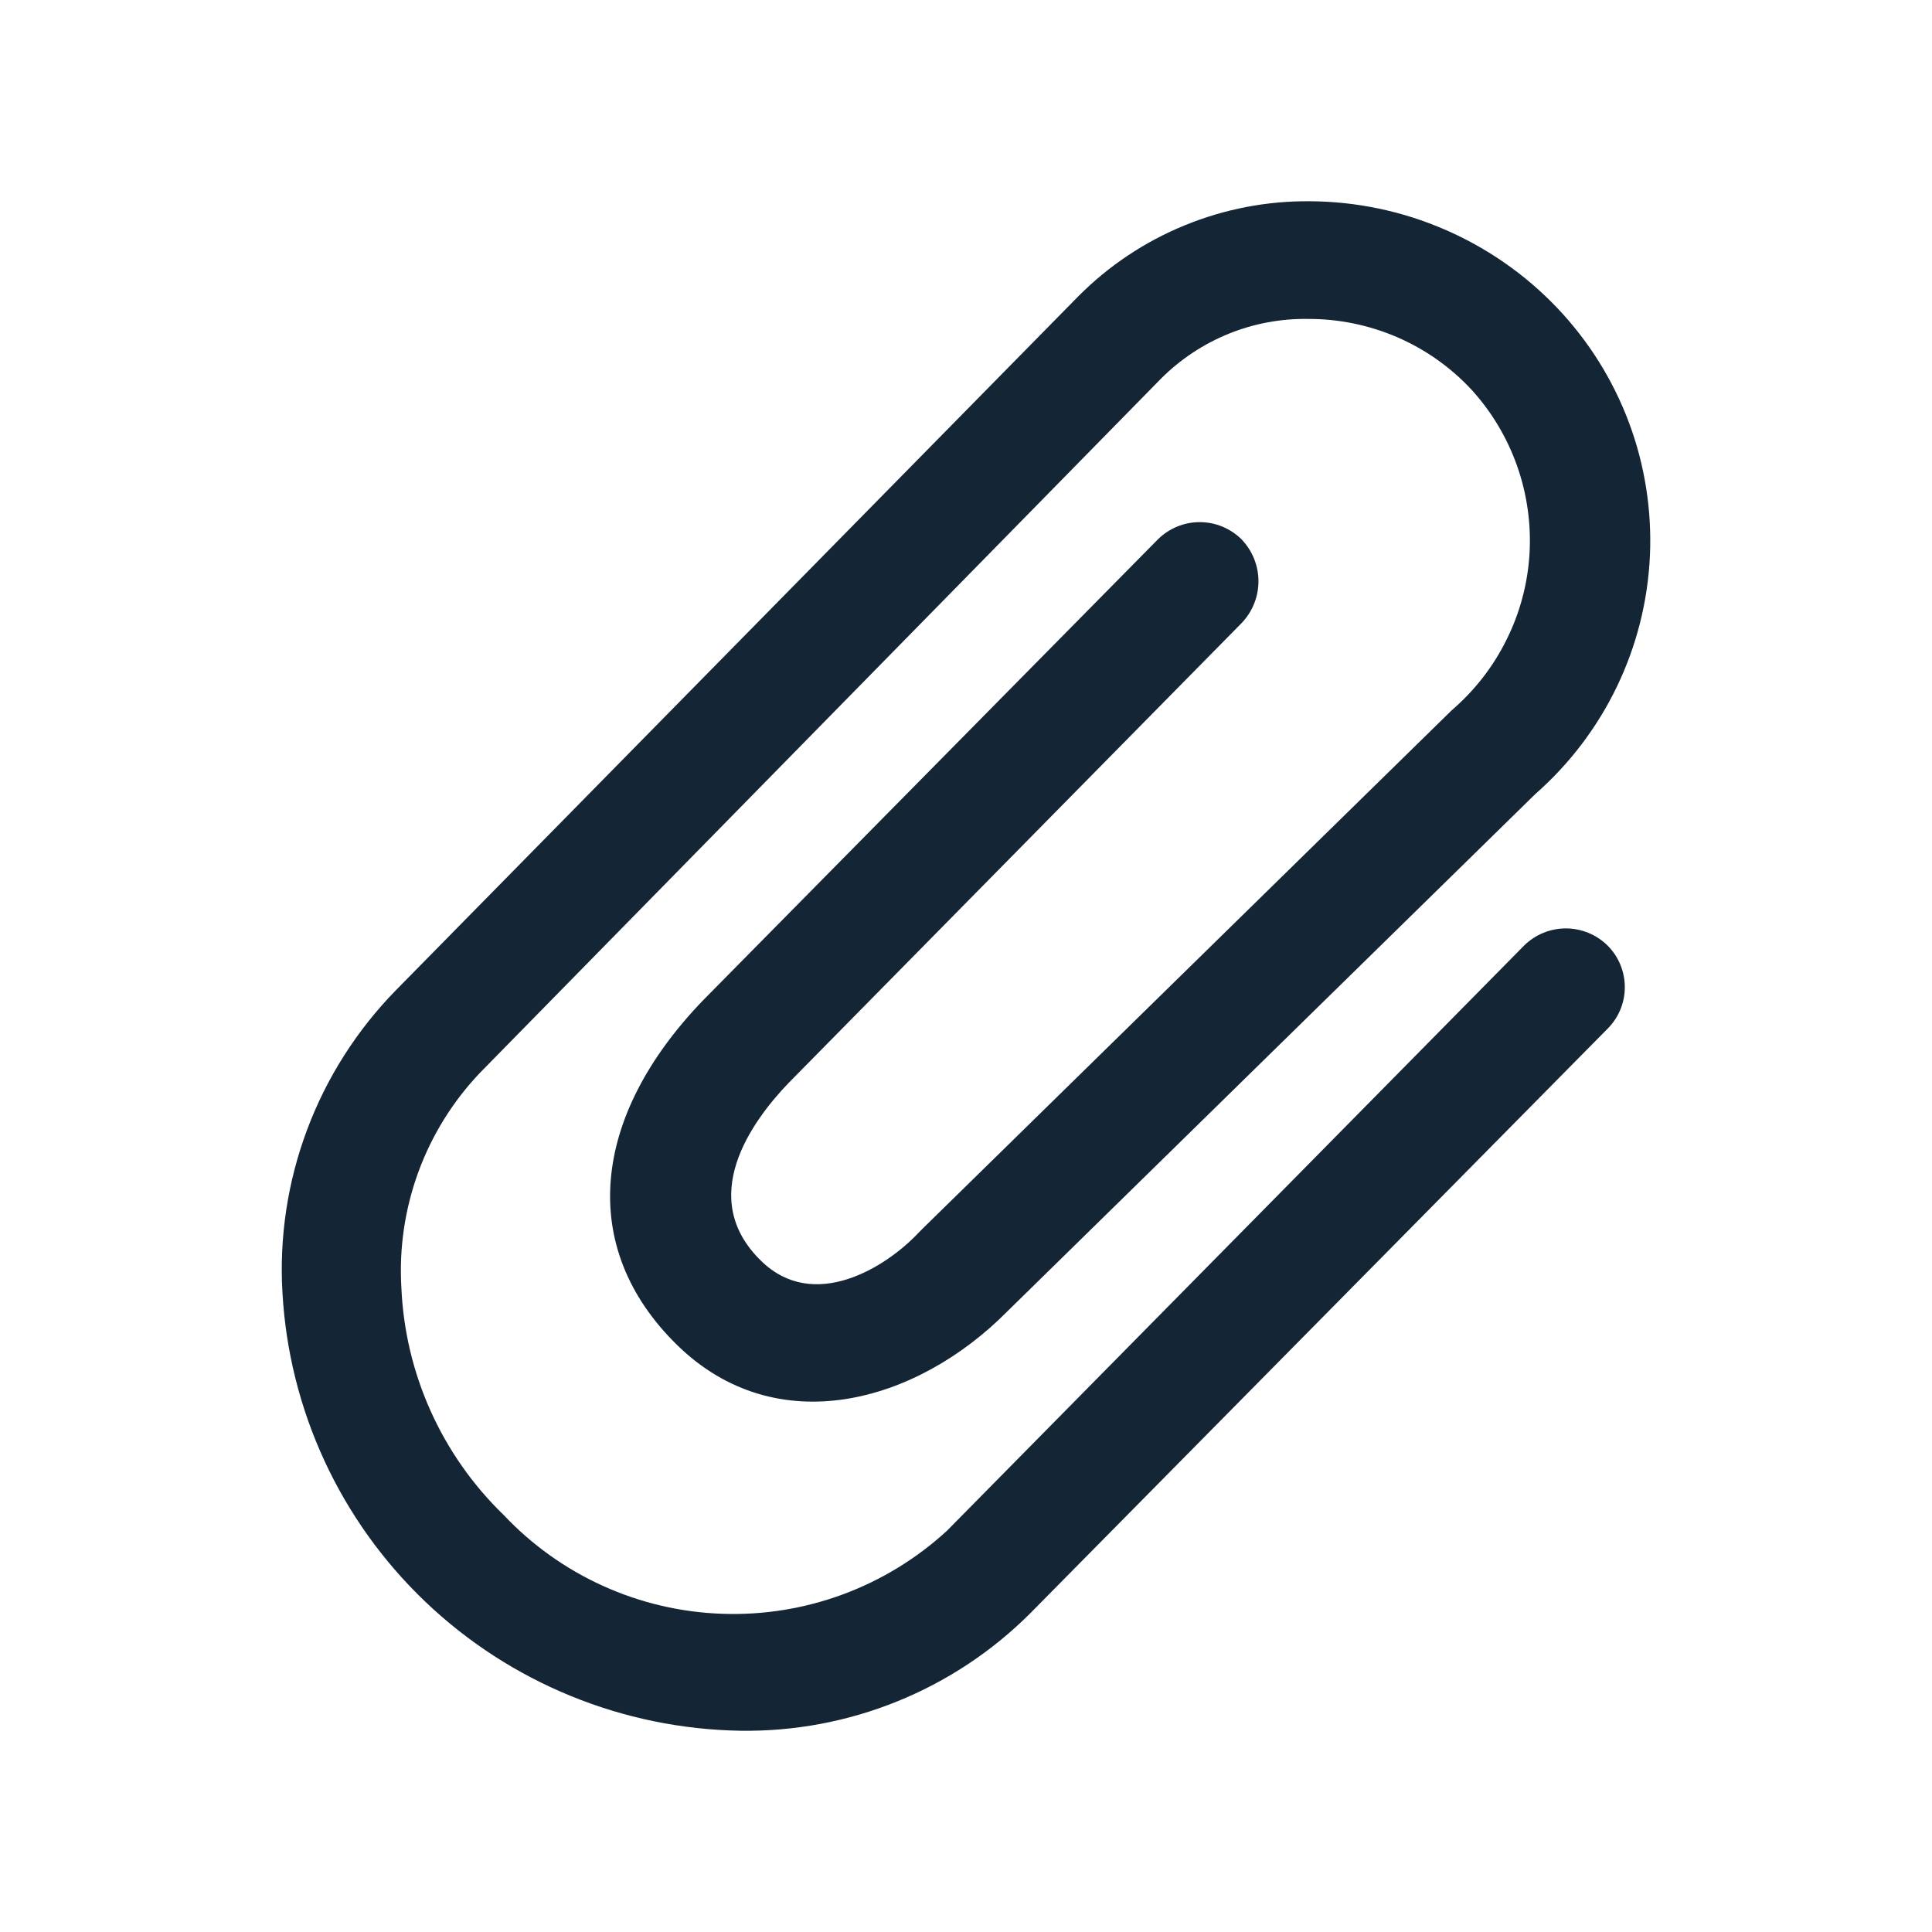 <svg width="24" height="24" viewBox="0 0 24 24" fill="none" xmlns="http://www.w3.org/2000/svg">
<path d="M9.201 21.5C7.738 21.477 6.338 20.904 5.282 19.896C4.226 18.887 3.592 17.518 3.509 16.063C3.468 15.373 3.572 14.682 3.815 14.034C4.057 13.387 4.433 12.797 4.917 12.302L13.397 3.679C13.773 3.301 14.221 3.002 14.715 2.8C15.209 2.597 15.739 2.495 16.273 2.5C16.848 2.503 17.416 2.622 17.944 2.85C18.472 3.078 18.948 3.409 19.344 3.825C19.734 4.235 20.037 4.719 20.235 5.248C20.433 5.776 20.521 6.34 20.496 6.904C20.47 7.468 20.331 8.02 20.086 8.529C19.841 9.038 19.495 9.493 19.07 9.866L12.517 16.287C11.382 17.436 9.641 17.914 8.409 16.706C7.176 15.498 7.343 13.87 8.732 12.428L14.385 6.699C14.523 6.563 14.709 6.486 14.903 6.486C15.098 6.486 15.284 6.563 15.422 6.699C15.557 6.839 15.633 7.026 15.633 7.221C15.633 7.415 15.557 7.602 15.422 7.742L9.798 13.451C9.328 13.939 8.653 14.884 9.455 15.663C10.111 16.306 11.011 15.741 11.412 15.312L11.48 15.244L18.033 8.824C18.316 8.581 18.548 8.284 18.713 7.95C18.88 7.617 18.977 7.254 19 6.882C19.022 6.511 18.97 6.139 18.846 5.788C18.722 5.437 18.529 5.114 18.278 4.839C18.019 4.561 17.706 4.34 17.357 4.189C17.009 4.039 16.633 3.961 16.253 3.962C15.914 3.956 15.577 4.019 15.263 4.146C14.949 4.274 14.663 4.463 14.424 4.702L5.964 13.325C5.626 13.68 5.365 14.1 5.197 14.559C5.029 15.018 4.957 15.507 4.986 15.995C5.032 17.064 5.487 18.075 6.257 18.82C6.964 19.57 7.939 20.011 8.97 20.047C10.002 20.084 11.006 19.712 11.764 19.015L18.933 11.746C19.071 11.61 19.257 11.533 19.451 11.533C19.646 11.533 19.832 11.61 19.97 11.746C20.107 11.883 20.184 12.069 20.184 12.263C20.184 12.457 20.107 12.642 19.97 12.779L12.791 20.048C12.32 20.517 11.76 20.887 11.144 21.136C10.527 21.386 9.867 21.509 9.201 21.5Z" fill="#001325" fill-opacity="0.92"/>
</svg>
